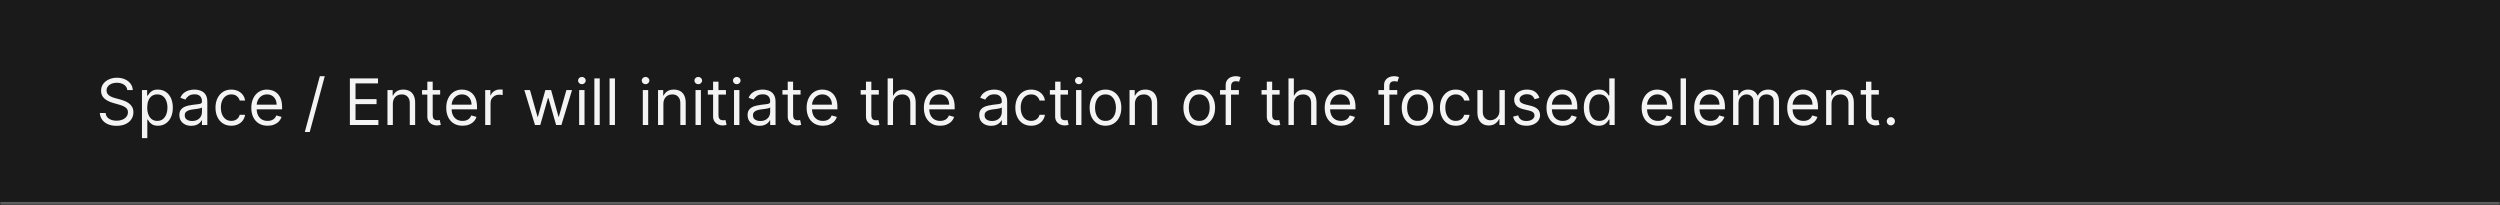 <svg width="780" height="64" viewBox="0 0 780 64" fill="none" xmlns="http://www.w3.org/2000/svg">
<mask id="path-1-inside-1_2029_8925" fill="white">
<path d="M0 0H780V64H0V0Z"/>
</mask>
<path d="M0 0H780V64H0V0Z" fill="#1A1A1A"/>
<path d="M780 63H0V65H780V63Z" fill="white" fill-opacity="0.3" mask="url(#path-1-inside-1_2029_8925)"/>
<path d="M39.716 28.091C39.631 27.371 39.285 26.812 38.679 26.415C38.073 26.017 37.33 25.818 36.449 25.818C35.805 25.818 35.242 25.922 34.758 26.131C34.28 26.339 33.906 26.625 33.636 26.99C33.371 27.355 33.239 27.769 33.239 28.233C33.239 28.621 33.331 28.955 33.516 29.234C33.705 29.509 33.947 29.739 34.24 29.923C34.534 30.103 34.841 30.252 35.163 30.371C35.485 30.484 35.781 30.577 36.051 30.648L37.528 31.046C37.907 31.145 38.329 31.282 38.793 31.457C39.261 31.633 39.709 31.872 40.135 32.175C40.566 32.473 40.921 32.856 41.2 33.325C41.48 33.794 41.619 34.369 41.619 35.051C41.619 35.837 41.413 36.547 41.001 37.182C40.594 37.816 39.998 38.321 39.212 38.695C38.43 39.069 37.481 39.256 36.364 39.256C35.322 39.256 34.42 39.088 33.658 38.751C32.9 38.415 32.303 37.947 31.868 37.345C31.437 36.744 31.193 36.045 31.136 35.25H32.955C33.002 35.799 33.187 36.254 33.508 36.614C33.835 36.969 34.247 37.234 34.744 37.409C35.246 37.58 35.786 37.665 36.364 37.665C37.036 37.665 37.64 37.556 38.175 37.338C38.71 37.115 39.133 36.808 39.446 36.415C39.758 36.017 39.915 35.553 39.915 35.023C39.915 34.54 39.78 34.147 39.51 33.844C39.24 33.541 38.885 33.294 38.445 33.105C38.004 32.916 37.528 32.75 37.017 32.608L35.227 32.097C34.091 31.77 33.191 31.303 32.528 30.697C31.866 30.091 31.534 29.298 31.534 28.318C31.534 27.504 31.754 26.794 32.195 26.188C32.64 25.577 33.236 25.103 33.984 24.767C34.737 24.426 35.578 24.256 36.506 24.256C37.443 24.256 38.276 24.424 39.006 24.76C39.735 25.091 40.312 25.546 40.739 26.124C41.169 26.701 41.397 27.357 41.42 28.091H39.716ZM44.288 43.091V28.091H45.907V29.824H46.106C46.229 29.634 46.4 29.393 46.617 29.099C46.84 28.801 47.157 28.536 47.569 28.304C47.986 28.067 48.549 27.949 49.26 27.949C50.178 27.949 50.988 28.178 51.689 28.638C52.389 29.097 52.936 29.748 53.329 30.591C53.722 31.434 53.919 32.428 53.919 33.574C53.919 34.729 53.722 35.731 53.329 36.578C52.936 37.421 52.392 38.074 51.696 38.538C51 38.998 50.197 39.227 49.288 39.227C48.587 39.227 48.026 39.111 47.605 38.879C47.183 38.642 46.859 38.375 46.632 38.077C46.404 37.774 46.229 37.523 46.106 37.324H45.964V43.091H44.288ZM45.936 33.545C45.936 34.369 46.056 35.096 46.298 35.726C46.539 36.351 46.892 36.841 47.356 37.196C47.82 37.546 48.388 37.722 49.061 37.722C49.761 37.722 50.346 37.537 50.815 37.168C51.288 36.794 51.644 36.292 51.88 35.662C52.122 35.028 52.242 34.322 52.242 33.545C52.242 32.778 52.124 32.087 51.887 31.472C51.655 30.851 51.303 30.361 50.829 30.001C50.36 29.637 49.771 29.454 49.061 29.454C48.379 29.454 47.806 29.627 47.342 29.973C46.878 30.314 46.528 30.792 46.291 31.408C46.054 32.019 45.936 32.731 45.936 33.545ZM59.686 39.256C58.994 39.256 58.367 39.126 57.804 38.865C57.24 38.6 56.793 38.219 56.461 37.722C56.13 37.22 55.964 36.614 55.964 35.903C55.964 35.278 56.087 34.772 56.334 34.383C56.58 33.99 56.909 33.683 57.321 33.46C57.733 33.238 58.187 33.072 58.684 32.963C59.186 32.849 59.691 32.76 60.197 32.693C60.86 32.608 61.397 32.544 61.809 32.501C62.226 32.454 62.529 32.376 62.718 32.267C62.913 32.158 63.01 31.969 63.01 31.699V31.642C63.01 30.941 62.818 30.397 62.434 30.009C62.056 29.62 61.48 29.426 60.709 29.426C59.908 29.426 59.281 29.601 58.826 29.952C58.372 30.302 58.052 30.676 57.867 31.074L56.277 30.506C56.561 29.843 56.94 29.327 57.413 28.957C57.891 28.583 58.412 28.323 58.975 28.176C59.544 28.025 60.102 27.949 60.652 27.949C61.002 27.949 61.404 27.991 61.859 28.077C62.318 28.157 62.761 28.325 63.187 28.581C63.618 28.837 63.975 29.223 64.26 29.739C64.544 30.255 64.686 30.946 64.686 31.812V39H63.01V37.523H62.924C62.811 37.76 62.621 38.013 62.356 38.283C62.091 38.553 61.738 38.782 61.298 38.972C60.858 39.161 60.32 39.256 59.686 39.256ZM59.941 37.75C60.604 37.75 61.163 37.62 61.617 37.359C62.077 37.099 62.422 36.763 62.654 36.351C62.891 35.939 63.01 35.506 63.01 35.051V33.517C62.939 33.602 62.782 33.68 62.541 33.751C62.304 33.818 62.029 33.877 61.717 33.929C61.409 33.976 61.108 34.019 60.815 34.057C60.526 34.09 60.292 34.118 60.112 34.142C59.676 34.199 59.269 34.291 58.89 34.419C58.516 34.542 58.213 34.729 57.981 34.98C57.754 35.226 57.64 35.562 57.64 35.989C57.64 36.571 57.856 37.011 58.287 37.31C58.722 37.603 59.274 37.75 59.941 37.75ZM72.177 39.227C71.154 39.227 70.273 38.986 69.535 38.503C68.796 38.02 68.228 37.355 67.83 36.507C67.433 35.66 67.234 34.691 67.234 33.602C67.234 32.494 67.437 31.517 67.844 30.669C68.256 29.817 68.829 29.151 69.563 28.673C70.302 28.19 71.164 27.949 72.148 27.949C72.915 27.949 73.607 28.091 74.222 28.375C74.838 28.659 75.342 29.057 75.735 29.568C76.128 30.079 76.372 30.676 76.467 31.358H74.79C74.663 30.861 74.379 30.421 73.938 30.037C73.503 29.649 72.915 29.454 72.177 29.454C71.523 29.454 70.951 29.625 70.458 29.966C69.97 30.302 69.589 30.778 69.315 31.393C69.045 32.004 68.91 32.722 68.91 33.545C68.91 34.388 69.042 35.122 69.308 35.747C69.577 36.372 69.956 36.858 70.444 37.203C70.936 37.549 71.514 37.722 72.177 37.722C72.612 37.722 73.008 37.646 73.363 37.494C73.718 37.343 74.019 37.125 74.265 36.841C74.511 36.557 74.686 36.216 74.79 35.818H76.467C76.372 36.462 76.138 37.042 75.763 37.558C75.394 38.07 74.904 38.477 74.293 38.78C73.687 39.078 72.982 39.227 72.177 39.227ZM83.491 39.227C82.44 39.227 81.533 38.995 80.771 38.531C80.013 38.062 79.428 37.409 79.016 36.571C78.609 35.728 78.406 34.748 78.406 33.631C78.406 32.513 78.609 31.528 79.016 30.676C79.428 29.819 80.001 29.151 80.735 28.673C81.474 28.19 82.335 27.949 83.32 27.949C83.888 27.949 84.45 28.044 85.004 28.233C85.558 28.422 86.062 28.73 86.516 29.156C86.971 29.578 87.333 30.136 87.603 30.832C87.873 31.528 88.008 32.385 88.008 33.403V34.114H79.599V32.665H86.303C86.303 32.049 86.18 31.5 85.934 31.017C85.692 30.534 85.347 30.153 84.897 29.874C84.452 29.594 83.926 29.454 83.32 29.454C82.653 29.454 82.075 29.62 81.587 29.952C81.104 30.278 80.733 30.704 80.472 31.23C80.212 31.756 80.082 32.319 80.082 32.92V33.886C80.082 34.71 80.224 35.409 80.508 35.981C80.797 36.55 81.197 36.983 81.708 37.281C82.219 37.575 82.814 37.722 83.491 37.722C83.931 37.722 84.329 37.66 84.684 37.537C85.044 37.409 85.354 37.22 85.614 36.969C85.875 36.713 86.076 36.396 86.218 36.017L87.837 36.472C87.667 37.021 87.38 37.504 86.978 37.92C86.576 38.332 86.078 38.654 85.487 38.886C84.895 39.114 84.229 39.227 83.491 39.227ZM101.325 23.773L96.637 41.188H95.103L99.79 23.773H101.325ZM109.164 39V24.454H117.942V26.017H110.925V30.932H117.488V32.494H110.925V37.438H118.056V39H109.164ZM122.566 32.438V39H120.89V28.091H122.509V29.796H122.651C122.907 29.241 123.295 28.796 123.816 28.46C124.337 28.119 125.009 27.949 125.833 27.949C126.571 27.949 127.218 28.1 127.772 28.403C128.326 28.702 128.757 29.156 129.064 29.767C129.372 30.373 129.526 31.14 129.526 32.068V39H127.85V32.182C127.85 31.325 127.627 30.657 127.182 30.179C126.737 29.696 126.126 29.454 125.35 29.454C124.815 29.454 124.337 29.57 123.915 29.803C123.498 30.035 123.169 30.373 122.928 30.818C122.686 31.263 122.566 31.803 122.566 32.438ZM137.333 28.091V29.511H131.68V28.091H137.333ZM133.327 25.477H135.004V35.875C135.004 36.349 135.072 36.704 135.21 36.94C135.352 37.172 135.531 37.329 135.749 37.409C135.972 37.485 136.206 37.523 136.452 37.523C136.637 37.523 136.789 37.513 136.907 37.494C137.025 37.471 137.12 37.452 137.191 37.438L137.532 38.943C137.418 38.986 137.26 39.028 137.056 39.071C136.853 39.118 136.594 39.142 136.282 39.142C135.808 39.142 135.344 39.04 134.89 38.837C134.44 38.633 134.066 38.323 133.768 37.906C133.474 37.49 133.327 36.964 133.327 36.33V25.477ZM144.311 39.227C143.26 39.227 142.353 38.995 141.591 38.531C140.833 38.062 140.249 37.409 139.837 36.571C139.429 35.728 139.226 34.748 139.226 33.631C139.226 32.513 139.429 31.528 139.837 30.676C140.249 29.819 140.821 29.151 141.555 28.673C142.294 28.19 143.156 27.949 144.141 27.949C144.709 27.949 145.27 28.044 145.824 28.233C146.378 28.422 146.882 28.73 147.337 29.156C147.791 29.578 148.153 30.136 148.423 30.832C148.693 31.528 148.828 32.385 148.828 33.403V34.114H140.419V32.665H147.124C147.124 32.049 147 31.5 146.754 31.017C146.513 30.534 146.167 30.153 145.717 29.874C145.272 29.594 144.747 29.454 144.141 29.454C143.473 29.454 142.895 29.62 142.408 29.952C141.925 30.278 141.553 30.704 141.293 31.23C141.032 31.756 140.902 32.319 140.902 32.92V33.886C140.902 34.71 141.044 35.409 141.328 35.981C141.617 36.55 142.017 36.983 142.528 37.281C143.04 37.575 143.634 37.722 144.311 37.722C144.751 37.722 145.149 37.66 145.504 37.537C145.864 37.409 146.174 37.22 146.435 36.969C146.695 36.713 146.896 36.396 147.038 36.017L148.658 36.472C148.487 37.021 148.201 37.504 147.798 37.92C147.396 38.332 146.899 38.654 146.307 38.886C145.715 39.114 145.05 39.227 144.311 39.227ZM151.378 39V28.091H152.997V29.739H153.111C153.31 29.199 153.67 28.761 154.19 28.425C154.711 28.088 155.298 27.921 155.952 27.921C156.075 27.921 156.229 27.923 156.413 27.928C156.598 27.932 156.738 27.939 156.832 27.949V29.653C156.776 29.639 156.645 29.618 156.442 29.59C156.243 29.556 156.032 29.54 155.81 29.54C155.279 29.54 154.806 29.651 154.389 29.874C153.977 30.091 153.651 30.394 153.409 30.783C153.172 31.166 153.054 31.604 153.054 32.097V39H151.378ZM166.916 39L163.592 28.091H165.353L167.711 36.443H167.825L170.154 28.091H171.944L174.245 36.415H174.359L176.717 28.091H178.478L175.154 39H173.507L171.12 30.619H170.95L168.564 39H166.916ZM180.694 39V28.091H182.37V39H180.694ZM181.547 26.273C181.22 26.273 180.938 26.162 180.701 25.939C180.469 25.716 180.353 25.449 180.353 25.136C180.353 24.824 180.469 24.556 180.701 24.334C180.938 24.111 181.22 24 181.547 24C181.873 24 182.153 24.111 182.385 24.334C182.621 24.556 182.74 24.824 182.74 25.136C182.74 25.449 182.621 25.716 182.385 25.939C182.153 26.162 181.873 26.273 181.547 26.273ZM187.116 24.454V39H185.44V24.454H187.116ZM191.863 24.454V39H190.186V24.454H191.863ZM200.558 39V28.091H202.234V39H200.558ZM201.41 26.273C201.083 26.273 200.801 26.162 200.565 25.939C200.333 25.716 200.217 25.449 200.217 25.136C200.217 24.824 200.333 24.556 200.565 24.334C200.801 24.111 201.083 24 201.41 24C201.737 24 202.016 24.111 202.248 24.334C202.485 24.556 202.603 24.824 202.603 25.136C202.603 25.449 202.485 25.716 202.248 25.939C202.016 26.162 201.737 26.273 201.41 26.273ZM206.98 32.438V39H205.304V28.091H206.923V29.796H207.065C207.321 29.241 207.709 28.796 208.23 28.46C208.751 28.119 209.423 27.949 210.247 27.949C210.985 27.949 211.632 28.1 212.186 28.403C212.74 28.702 213.171 29.156 213.478 29.767C213.786 30.373 213.94 31.14 213.94 32.068V39H212.264V32.182C212.264 31.325 212.041 30.657 211.596 30.179C211.151 29.696 210.54 29.454 209.764 29.454C209.229 29.454 208.751 29.57 208.329 29.803C207.913 30.035 207.583 30.373 207.342 30.818C207.1 31.263 206.98 31.803 206.98 32.438ZM217.003 39V28.091H218.679V39H217.003ZM217.855 26.273C217.528 26.273 217.247 26.162 217.01 25.939C216.778 25.716 216.662 25.449 216.662 25.136C216.662 24.824 216.778 24.556 217.01 24.334C217.247 24.111 217.528 24 217.855 24C218.182 24 218.461 24.111 218.693 24.334C218.93 24.556 219.048 24.824 219.048 25.136C219.048 25.449 218.93 25.716 218.693 25.939C218.461 26.162 218.182 26.273 217.855 26.273ZM226.493 28.091V29.511H220.84V28.091H226.493ZM222.488 25.477H224.164V35.875C224.164 36.349 224.232 36.704 224.37 36.94C224.512 37.172 224.692 37.329 224.909 37.409C225.132 37.485 225.366 37.523 225.613 37.523C225.797 37.523 225.949 37.513 226.067 37.494C226.185 37.471 226.28 37.452 226.351 37.438L226.692 38.943C226.578 38.986 226.42 39.028 226.216 39.071C226.013 39.118 225.755 39.142 225.442 39.142C224.969 39.142 224.505 39.04 224.05 38.837C223.6 38.633 223.226 38.323 222.928 37.906C222.634 37.49 222.488 36.964 222.488 36.33V25.477ZM229.015 39V28.091H230.691V39H229.015ZM229.867 26.273C229.54 26.273 229.258 26.162 229.022 25.939C228.79 25.716 228.674 25.449 228.674 25.136C228.674 24.824 228.79 24.556 229.022 24.334C229.258 24.111 229.54 24 229.867 24C230.194 24 230.473 24.111 230.705 24.334C230.942 24.556 231.06 24.824 231.06 25.136C231.06 25.449 230.942 25.716 230.705 25.939C230.473 26.162 230.194 26.273 229.867 26.273ZM236.971 39.256C236.28 39.256 235.652 39.126 235.089 38.865C234.525 38.6 234.078 38.219 233.746 37.722C233.415 37.22 233.249 36.614 233.249 35.903C233.249 35.278 233.372 34.772 233.619 34.383C233.865 33.99 234.194 33.683 234.606 33.46C235.018 33.238 235.472 33.072 235.969 32.963C236.471 32.849 236.976 32.76 237.482 32.693C238.145 32.608 238.683 32.544 239.094 32.501C239.511 32.454 239.814 32.376 240.004 32.267C240.198 32.158 240.295 31.969 240.295 31.699V31.642C240.295 30.941 240.103 30.397 239.719 30.009C239.341 29.62 238.765 29.426 237.994 29.426C237.193 29.426 236.566 29.601 236.112 29.952C235.657 30.302 235.337 30.676 235.153 31.074L233.562 30.506C233.846 29.843 234.225 29.327 234.698 28.957C235.176 28.583 235.697 28.323 236.261 28.176C236.829 28.025 237.388 27.949 237.937 27.949C238.287 27.949 238.69 27.991 239.144 28.077C239.603 28.157 240.046 28.325 240.472 28.581C240.903 28.837 241.261 29.223 241.545 29.739C241.829 30.255 241.971 30.946 241.971 31.812V39H240.295V37.523H240.21C240.096 37.76 239.906 38.013 239.641 38.283C239.376 38.553 239.023 38.782 238.583 38.972C238.143 39.161 237.605 39.256 236.971 39.256ZM237.227 37.75C237.889 37.75 238.448 37.62 238.903 37.359C239.362 37.099 239.708 36.763 239.94 36.351C240.176 35.939 240.295 35.506 240.295 35.051V33.517C240.224 33.602 240.067 33.68 239.826 33.751C239.589 33.818 239.315 33.877 239.002 33.929C238.694 33.976 238.394 34.019 238.1 34.057C237.811 34.09 237.577 34.118 237.397 34.142C236.961 34.199 236.554 34.291 236.175 34.419C235.801 34.542 235.498 34.729 235.266 34.98C235.039 35.226 234.925 35.562 234.925 35.989C234.925 36.571 235.141 37.011 235.572 37.31C236.007 37.603 236.559 37.75 237.227 37.75ZM249.775 28.091V29.511H244.121V28.091H249.775ZM245.769 25.477H247.445V35.875C247.445 36.349 247.514 36.704 247.651 36.94C247.793 37.172 247.973 37.329 248.191 37.409C248.413 37.485 248.648 37.523 248.894 37.523C249.078 37.523 249.23 37.513 249.348 37.494C249.467 37.471 249.561 37.452 249.632 37.438L249.973 38.943C249.86 38.986 249.701 39.028 249.498 39.071C249.294 39.118 249.036 39.142 248.723 39.142C248.25 39.142 247.786 39.04 247.331 38.837C246.882 38.633 246.507 38.323 246.209 37.906C245.916 37.49 245.769 36.964 245.769 36.33V25.477ZM256.752 39.227C255.701 39.227 254.795 38.995 254.032 38.531C253.275 38.062 252.69 37.409 252.278 36.571C251.871 35.728 251.667 34.748 251.667 33.631C251.667 32.513 251.871 31.528 252.278 30.676C252.69 29.819 253.263 29.151 253.997 28.673C254.735 28.19 255.597 27.949 256.582 27.949C257.15 27.949 257.711 28.044 258.265 28.233C258.819 28.422 259.324 28.73 259.778 29.156C260.233 29.578 260.595 30.136 260.865 30.832C261.135 31.528 261.27 32.385 261.27 33.403V34.114H252.86V32.665H259.565C259.565 32.049 259.442 31.5 259.196 31.017C258.954 30.534 258.609 30.153 258.159 29.874C257.714 29.594 257.188 29.454 256.582 29.454C255.914 29.454 255.337 29.62 254.849 29.952C254.366 30.278 253.994 30.704 253.734 31.23C253.474 31.756 253.343 32.319 253.343 32.92V33.886C253.343 34.71 253.485 35.409 253.77 35.981C254.058 36.55 254.458 36.983 254.97 37.281C255.481 37.575 256.075 37.722 256.752 37.722C257.193 37.722 257.591 37.66 257.946 37.537C258.306 37.409 258.616 37.22 258.876 36.969C259.136 36.713 259.338 36.396 259.48 36.017L261.099 36.472C260.929 37.021 260.642 37.504 260.24 37.92C259.837 38.332 259.34 38.654 258.748 38.886C258.156 39.114 257.491 39.227 256.752 39.227ZM274.189 28.091V29.511H268.535V28.091H274.189ZM270.183 25.477H271.859V35.875C271.859 36.349 271.928 36.704 272.065 36.94C272.207 37.172 272.387 37.329 272.605 37.409C272.827 37.485 273.062 37.523 273.308 37.523C273.493 37.523 273.644 37.513 273.762 37.494C273.881 37.471 273.975 37.452 274.047 37.438L274.387 38.943C274.274 38.986 274.115 39.028 273.912 39.071C273.708 39.118 273.45 39.142 273.137 39.142C272.664 39.142 272.2 39.04 271.745 38.837C271.296 38.633 270.922 38.323 270.623 37.906C270.33 37.49 270.183 36.964 270.183 36.33V25.477ZM278.62 32.438V39H276.944V24.454H278.62V29.796H278.762C279.018 29.232 279.402 28.785 279.913 28.453C280.429 28.117 281.116 27.949 281.973 27.949C282.716 27.949 283.367 28.098 283.926 28.396C284.484 28.69 284.918 29.142 285.225 29.753C285.538 30.359 285.694 31.131 285.694 32.068V39H284.018V32.182C284.018 31.315 283.793 30.645 283.343 30.172C282.898 29.694 282.28 29.454 281.49 29.454C280.94 29.454 280.448 29.57 280.012 29.803C279.582 30.035 279.241 30.373 278.99 30.818C278.743 31.263 278.62 31.803 278.62 32.438ZM293.335 39.227C292.283 39.227 291.377 38.995 290.614 38.531C289.857 38.062 289.272 37.409 288.86 36.571C288.453 35.728 288.249 34.748 288.249 33.631C288.249 32.513 288.453 31.528 288.86 30.676C289.272 29.819 289.845 29.151 290.579 28.673C291.317 28.19 292.179 27.949 293.164 27.949C293.732 27.949 294.293 28.044 294.847 28.233C295.401 28.422 295.906 28.73 296.36 29.156C296.815 29.578 297.177 30.136 297.447 30.832C297.717 31.528 297.852 32.385 297.852 33.403V34.114H289.442V32.665H296.147C296.147 32.049 296.024 31.5 295.778 31.017C295.536 30.534 295.191 30.153 294.741 29.874C294.296 29.594 293.77 29.454 293.164 29.454C292.496 29.454 291.919 29.62 291.431 29.952C290.948 30.278 290.576 30.704 290.316 31.23C290.056 31.756 289.925 32.319 289.925 32.92V33.886C289.925 34.71 290.067 35.409 290.352 35.981C290.64 36.55 291.04 36.983 291.552 37.281C292.063 37.575 292.657 37.722 293.335 37.722C293.775 37.722 294.173 37.66 294.528 37.537C294.888 37.409 295.198 37.22 295.458 36.969C295.719 36.713 295.92 36.396 296.062 36.017L297.681 36.472C297.511 37.021 297.224 37.504 296.822 37.92C296.419 38.332 295.922 38.654 295.33 38.886C294.738 39.114 294.073 39.227 293.335 39.227ZM309.237 39.256C308.545 39.256 307.918 39.126 307.354 38.865C306.791 38.6 306.344 38.219 306.012 37.722C305.681 37.22 305.515 36.614 305.515 35.903C305.515 35.278 305.638 34.772 305.884 34.383C306.13 33.99 306.46 33.683 306.871 33.46C307.283 33.238 307.738 33.072 308.235 32.963C308.737 32.849 309.241 32.76 309.748 32.693C310.411 32.608 310.948 32.544 311.36 32.501C311.777 32.454 312.08 32.376 312.269 32.267C312.463 32.158 312.56 31.969 312.56 31.699V31.642C312.56 30.941 312.369 30.397 311.985 30.009C311.606 29.62 311.031 29.426 310.259 29.426C309.459 29.426 308.832 29.601 308.377 29.952C307.923 30.302 307.603 30.676 307.418 31.074L305.827 30.506C306.112 29.843 306.49 29.327 306.964 28.957C307.442 28.583 307.963 28.323 308.526 28.176C309.094 28.025 309.653 27.949 310.202 27.949C310.553 27.949 310.955 27.991 311.41 28.077C311.869 28.157 312.312 28.325 312.738 28.581C313.169 28.837 313.526 29.223 313.81 29.739C314.094 30.255 314.237 30.946 314.237 31.812V39H312.56V37.523H312.475C312.362 37.76 312.172 38.013 311.907 38.283C311.642 38.553 311.289 38.782 310.849 38.972C310.408 39.161 309.871 39.256 309.237 39.256ZM309.492 37.75C310.155 37.75 310.714 37.62 311.168 37.359C311.628 37.099 311.973 36.763 312.205 36.351C312.442 35.939 312.56 35.506 312.56 35.051V33.517C312.489 33.602 312.333 33.68 312.092 33.751C311.855 33.818 311.58 33.877 311.268 33.929C310.96 33.976 310.659 34.019 310.366 34.057C310.077 34.09 309.843 34.118 309.663 34.142C309.227 34.199 308.82 34.291 308.441 34.419C308.067 34.542 307.764 34.729 307.532 34.98C307.305 35.226 307.191 35.562 307.191 35.989C307.191 36.571 307.406 37.011 307.837 37.31C308.273 37.603 308.825 37.75 309.492 37.75ZM321.728 39.227C320.705 39.227 319.824 38.986 319.086 38.503C318.347 38.02 317.779 37.355 317.381 36.507C316.983 35.66 316.784 34.691 316.784 33.602C316.784 32.494 316.988 31.517 317.395 30.669C317.807 29.817 318.38 29.151 319.114 28.673C319.853 28.19 320.714 27.949 321.699 27.949C322.466 27.949 323.158 28.091 323.773 28.375C324.389 28.659 324.893 29.057 325.286 29.568C325.679 30.079 325.923 30.676 326.017 31.358H324.341C324.213 30.861 323.929 30.421 323.489 30.037C323.053 29.649 322.466 29.454 321.728 29.454C321.074 29.454 320.501 29.625 320.009 29.966C319.521 30.302 319.14 30.778 318.865 31.393C318.596 32.004 318.461 32.722 318.461 33.545C318.461 34.388 318.593 35.122 318.858 35.747C319.128 36.372 319.507 36.858 319.995 37.203C320.487 37.549 321.065 37.722 321.728 37.722C322.163 37.722 322.559 37.646 322.914 37.494C323.269 37.343 323.569 37.125 323.816 36.841C324.062 36.557 324.237 36.216 324.341 35.818H326.017C325.923 36.462 325.688 37.042 325.314 37.558C324.945 38.07 324.455 38.477 323.844 38.78C323.238 39.078 322.533 39.227 321.728 39.227ZM333.212 28.091V29.511H327.559V28.091H333.212ZM329.206 25.477H330.882V35.875C330.882 36.349 330.951 36.704 331.088 36.94C331.23 37.172 331.41 37.329 331.628 37.409C331.851 37.485 332.085 37.523 332.331 37.523C332.516 37.523 332.667 37.513 332.786 37.494C332.904 37.471 332.999 37.452 333.07 37.438L333.411 38.943C333.297 38.986 333.139 39.028 332.935 39.071C332.731 39.118 332.473 39.142 332.161 39.142C331.687 39.142 331.223 39.04 330.769 38.837C330.319 38.633 329.945 38.323 329.647 37.906C329.353 37.49 329.206 36.964 329.206 36.33V25.477ZM335.733 39V28.091H337.409V39H335.733ZM336.586 26.273C336.259 26.273 335.977 26.162 335.74 25.939C335.508 25.716 335.392 25.449 335.392 25.136C335.392 24.824 335.508 24.556 335.74 24.334C335.977 24.111 336.259 24 336.586 24C336.912 24 337.192 24.111 337.424 24.334C337.66 24.556 337.779 24.824 337.779 25.136C337.779 25.449 337.66 25.716 337.424 25.939C337.192 26.162 336.912 26.273 336.586 26.273ZM344.911 39.227C343.926 39.227 343.062 38.993 342.319 38.524C341.58 38.055 341.003 37.4 340.586 36.557C340.174 35.714 339.968 34.729 339.968 33.602C339.968 32.466 340.174 31.474 340.586 30.626C341.003 29.779 341.58 29.121 342.319 28.652C343.062 28.183 343.926 27.949 344.911 27.949C345.896 27.949 346.758 28.183 347.496 28.652C348.24 29.121 348.817 29.779 349.229 30.626C349.646 31.474 349.854 32.466 349.854 33.602C349.854 34.729 349.646 35.714 349.229 36.557C348.817 37.4 348.24 38.055 347.496 38.524C346.758 38.993 345.896 39.227 344.911 39.227ZM344.911 37.722C345.659 37.722 346.275 37.53 346.758 37.146C347.241 36.763 347.598 36.258 347.83 35.633C348.062 35.008 348.178 34.331 348.178 33.602C348.178 32.873 348.062 32.194 347.83 31.564C347.598 30.934 347.241 30.425 346.758 30.037C346.275 29.649 345.659 29.454 344.911 29.454C344.163 29.454 343.548 29.649 343.065 30.037C342.582 30.425 342.224 30.934 341.992 31.564C341.76 32.194 341.644 32.873 341.644 33.602C341.644 34.331 341.76 35.008 341.992 35.633C342.224 36.258 342.582 36.763 343.065 37.146C343.548 37.53 344.163 37.722 344.911 37.722ZM354.089 32.438V39H352.413V28.091H354.032V29.796H354.174C354.43 29.241 354.818 28.796 355.339 28.46C355.86 28.119 356.532 27.949 357.356 27.949C358.095 27.949 358.741 28.1 359.295 28.403C359.849 28.702 360.28 29.156 360.588 29.767C360.895 30.373 361.049 31.14 361.049 32.068V39H359.373V32.182C359.373 31.325 359.151 30.657 358.706 30.179C358.261 29.696 357.65 29.454 356.873 29.454C356.338 29.454 355.86 29.57 355.439 29.803C355.022 30.035 354.693 30.373 354.451 30.818C354.21 31.263 354.089 31.803 354.089 32.438ZM374.169 39.227C373.184 39.227 372.32 38.993 371.577 38.524C370.838 38.055 370.26 37.4 369.844 36.557C369.432 35.714 369.226 34.729 369.226 33.602C369.226 32.466 369.432 31.474 369.844 30.626C370.26 29.779 370.838 29.121 371.577 28.652C372.32 28.183 373.184 27.949 374.169 27.949C375.154 27.949 376.016 28.183 376.754 28.652C377.498 29.121 378.075 29.779 378.487 30.626C378.904 31.474 379.112 32.466 379.112 33.602C379.112 34.729 378.904 35.714 378.487 36.557C378.075 37.4 377.498 38.055 376.754 38.524C376.016 38.993 375.154 39.227 374.169 39.227ZM374.169 37.722C374.917 37.722 375.533 37.53 376.016 37.146C376.499 36.763 376.856 36.258 377.088 35.633C377.32 35.008 377.436 34.331 377.436 33.602C377.436 32.873 377.32 32.194 377.088 31.564C376.856 30.934 376.499 30.425 376.016 30.037C375.533 29.649 374.917 29.454 374.169 29.454C373.421 29.454 372.805 29.649 372.322 30.037C371.839 30.425 371.482 30.934 371.25 31.564C371.018 32.194 370.902 32.873 370.902 33.602C370.902 34.331 371.018 35.008 371.25 35.633C371.482 36.258 371.839 36.763 372.322 37.146C372.805 37.53 373.421 37.722 374.169 37.722ZM386.529 28.091V29.511H380.648V28.091H386.529ZM382.409 39V26.585C382.409 25.96 382.556 25.439 382.85 25.023C383.143 24.606 383.525 24.294 383.993 24.085C384.462 23.877 384.957 23.773 385.478 23.773C385.89 23.773 386.226 23.806 386.486 23.872C386.747 23.938 386.941 24 387.069 24.057L386.586 25.506C386.5 25.477 386.382 25.442 386.23 25.399C386.084 25.357 385.89 25.335 385.648 25.335C385.094 25.335 384.694 25.475 384.448 25.754C384.206 26.034 384.086 26.443 384.086 26.983V39H382.409ZM399.247 28.091V29.511H393.594V28.091H399.247ZM395.241 25.477H396.918V35.875C396.918 36.349 396.986 36.704 397.124 36.94C397.266 37.172 397.446 37.329 397.663 37.409C397.886 37.485 398.12 37.523 398.366 37.523C398.551 37.523 398.703 37.513 398.821 37.494C398.939 37.471 399.034 37.452 399.105 37.438L399.446 38.943C399.332 38.986 399.174 39.028 398.97 39.071C398.767 39.118 398.509 39.142 398.196 39.142C397.723 39.142 397.259 39.04 396.804 38.837C396.354 38.633 395.98 38.323 395.682 37.906C395.388 37.49 395.241 36.964 395.241 36.33V25.477ZM403.679 32.438V39H402.003V24.454H403.679V29.796H403.821C404.077 29.232 404.46 28.785 404.972 28.453C405.488 28.117 406.174 27.949 407.031 27.949C407.775 27.949 408.426 28.098 408.984 28.396C409.543 28.69 409.976 29.142 410.284 29.753C410.597 30.359 410.753 31.131 410.753 32.068V39H409.077V32.182C409.077 31.315 408.852 30.645 408.402 30.172C407.957 29.694 407.339 29.454 406.548 29.454C405.999 29.454 405.507 29.57 405.071 29.803C404.64 30.035 404.299 30.373 404.048 30.818C403.802 31.263 403.679 31.803 403.679 32.438ZM418.393 39.227C417.342 39.227 416.435 38.995 415.673 38.531C414.915 38.062 414.331 37.409 413.919 36.571C413.511 35.728 413.308 34.748 413.308 33.631C413.308 32.513 413.511 31.528 413.919 30.676C414.331 29.819 414.904 29.151 415.637 28.673C416.376 28.19 417.238 27.949 418.223 27.949C418.791 27.949 419.352 28.044 419.906 28.233C420.46 28.422 420.964 28.73 421.419 29.156C421.873 29.578 422.235 30.136 422.505 30.832C422.775 31.528 422.91 32.385 422.91 33.403V34.114H414.501V32.665H421.206C421.206 32.049 421.083 31.5 420.836 31.017C420.595 30.534 420.249 30.153 419.799 29.874C419.354 29.594 418.829 29.454 418.223 29.454C417.555 29.454 416.977 29.62 416.49 29.952C416.007 30.278 415.635 30.704 415.375 31.23C415.114 31.756 414.984 32.319 414.984 32.92V33.886C414.984 34.71 415.126 35.409 415.41 35.981C415.699 36.55 416.099 36.983 416.61 37.281C417.122 37.575 417.716 37.722 418.393 37.722C418.833 37.722 419.231 37.66 419.586 37.537C419.946 37.409 420.256 37.22 420.517 36.969C420.777 36.713 420.978 36.396 421.12 36.017L422.74 36.472C422.569 37.021 422.283 37.504 421.88 37.92C421.478 38.332 420.981 38.654 420.389 38.886C419.797 39.114 419.132 39.227 418.393 39.227ZM435.943 28.091V29.511H430.062V28.091H435.943ZM431.824 39V26.585C431.824 25.96 431.97 25.439 432.264 25.023C432.557 24.606 432.939 24.294 433.407 24.085C433.876 23.877 434.371 23.773 434.892 23.773C435.304 23.773 435.64 23.806 435.9 23.872C436.161 23.938 436.355 24 436.483 24.057L436 25.506C435.914 25.477 435.796 25.442 435.645 25.399C435.498 25.357 435.304 25.335 435.062 25.335C434.508 25.335 434.108 25.475 433.862 25.754C433.62 26.034 433.5 26.443 433.5 26.983V39H431.824ZM442.275 39.227C441.29 39.227 440.426 38.993 439.682 38.524C438.944 38.055 438.366 37.4 437.949 36.557C437.537 35.714 437.331 34.729 437.331 33.602C437.331 32.466 437.537 31.474 437.949 30.626C438.366 29.779 438.944 29.121 439.682 28.652C440.426 28.183 441.29 27.949 442.275 27.949C443.259 27.949 444.121 28.183 444.86 28.652C445.603 29.121 446.181 29.779 446.593 30.626C447.009 31.474 447.218 32.466 447.218 33.602C447.218 34.729 447.009 35.714 446.593 36.557C446.181 37.4 445.603 38.055 444.86 38.524C444.121 38.993 443.259 39.227 442.275 39.227ZM442.275 37.722C443.023 37.722 443.638 37.53 444.121 37.146C444.604 36.763 444.962 36.258 445.194 35.633C445.426 35.008 445.542 34.331 445.542 33.602C445.542 32.873 445.426 32.194 445.194 31.564C444.962 30.934 444.604 30.425 444.121 30.037C443.638 29.649 443.023 29.454 442.275 29.454C441.526 29.454 440.911 29.649 440.428 30.037C439.945 30.425 439.587 30.934 439.355 31.564C439.123 32.194 439.007 32.873 439.007 33.602C439.007 34.331 439.123 35.008 439.355 35.633C439.587 36.258 439.945 36.763 440.428 37.146C440.911 37.53 441.526 37.722 442.275 37.722ZM454.208 39.227C453.185 39.227 452.305 38.986 451.566 38.503C450.827 38.02 450.259 37.355 449.862 36.507C449.464 35.66 449.265 34.691 449.265 33.602C449.265 32.494 449.469 31.517 449.876 30.669C450.288 29.817 450.861 29.151 451.594 28.673C452.333 28.19 453.195 27.949 454.18 27.949C454.947 27.949 455.638 28.091 456.254 28.375C456.869 28.659 457.373 29.057 457.766 29.568C458.159 30.079 458.403 30.676 458.498 31.358H456.822C456.694 30.861 456.41 30.421 455.969 30.037C455.534 29.649 454.947 29.454 454.208 29.454C453.555 29.454 452.982 29.625 452.489 29.966C452.002 30.302 451.621 30.778 451.346 31.393C451.076 32.004 450.941 32.722 450.941 33.545C450.941 34.388 451.074 35.122 451.339 35.747C451.609 36.372 451.987 36.858 452.475 37.203C452.968 37.549 453.545 37.722 454.208 37.722C454.644 37.722 455.039 37.646 455.394 37.494C455.749 37.343 456.05 37.125 456.296 36.841C456.542 36.557 456.718 36.216 456.822 35.818H458.498C458.403 36.462 458.169 37.042 457.795 37.558C457.425 38.07 456.935 38.477 456.325 38.78C455.719 39.078 455.013 39.227 454.208 39.227ZM467.823 34.54V28.091H469.499V39H467.823V37.153H467.71C467.454 37.707 467.056 38.178 466.516 38.567C465.977 38.95 465.295 39.142 464.471 39.142C463.789 39.142 463.183 38.993 462.653 38.695C462.122 38.392 461.706 37.937 461.403 37.331C461.1 36.72 460.948 35.951 460.948 35.023V28.091H462.624V34.909C462.624 35.705 462.847 36.339 463.292 36.812C463.742 37.286 464.315 37.523 465.011 37.523C465.427 37.523 465.851 37.416 466.282 37.203C466.718 36.99 467.082 36.663 467.376 36.223C467.674 35.783 467.823 35.222 467.823 34.54ZM480.297 30.534L478.791 30.96C478.696 30.709 478.556 30.465 478.372 30.229C478.192 29.987 477.946 29.788 477.633 29.632C477.321 29.476 476.921 29.398 476.433 29.398C475.765 29.398 475.209 29.552 474.764 29.859C474.324 30.162 474.103 30.548 474.103 31.017C474.103 31.434 474.255 31.763 474.558 32.004C474.861 32.246 475.334 32.447 475.978 32.608L477.598 33.006C478.573 33.242 479.3 33.605 479.778 34.092C480.256 34.575 480.495 35.198 480.495 35.96C480.495 36.585 480.315 37.144 479.956 37.636C479.6 38.129 479.103 38.517 478.464 38.801C477.825 39.085 477.082 39.227 476.234 39.227C475.121 39.227 474.2 38.986 473.471 38.503C472.742 38.02 472.28 37.314 472.086 36.386L473.677 35.989C473.829 36.576 474.115 37.016 474.537 37.31C474.963 37.603 475.519 37.75 476.206 37.75C476.987 37.75 477.607 37.584 478.066 37.253C478.53 36.917 478.762 36.514 478.762 36.045C478.762 35.667 478.63 35.349 478.365 35.094C478.1 34.833 477.692 34.639 477.143 34.511L475.325 34.085C474.326 33.849 473.592 33.481 473.123 32.984C472.659 32.483 472.427 31.855 472.427 31.102C472.427 30.487 472.6 29.942 472.946 29.469C473.296 28.995 473.772 28.624 474.373 28.354C474.979 28.084 475.666 27.949 476.433 27.949C477.512 27.949 478.36 28.186 478.975 28.659C479.596 29.133 480.036 29.758 480.297 30.534ZM487.592 39.227C486.541 39.227 485.634 38.995 484.872 38.531C484.115 38.062 483.53 37.409 483.118 36.571C482.711 35.728 482.507 34.748 482.507 33.631C482.507 32.513 482.711 31.528 483.118 30.676C483.53 29.819 484.103 29.151 484.837 28.673C485.575 28.19 486.437 27.949 487.422 27.949C487.99 27.949 488.551 28.044 489.105 28.233C489.659 28.422 490.163 28.73 490.618 29.156C491.072 29.578 491.435 30.136 491.705 30.832C491.974 31.528 492.109 32.385 492.109 33.403V34.114H483.7V32.665H490.405C490.405 32.049 490.282 31.5 490.036 31.017C489.794 30.534 489.448 30.153 488.999 29.874C488.554 29.594 488.028 29.454 487.422 29.454C486.754 29.454 486.177 29.62 485.689 29.952C485.206 30.278 484.834 30.704 484.574 31.23C484.313 31.756 484.183 32.319 484.183 32.92V33.886C484.183 34.71 484.325 35.409 484.609 35.981C484.898 36.55 485.298 36.983 485.81 37.281C486.321 37.575 486.915 37.722 487.592 37.722C488.033 37.722 488.43 37.66 488.786 37.537C489.145 37.409 489.455 37.22 489.716 36.969C489.976 36.713 490.178 36.396 490.32 36.017L491.939 36.472C491.768 37.021 491.482 37.504 491.08 37.92C490.677 38.332 490.18 38.654 489.588 38.886C488.996 39.114 488.331 39.227 487.592 39.227ZM498.778 39.227C497.869 39.227 497.067 38.998 496.371 38.538C495.675 38.074 495.13 37.421 494.737 36.578C494.344 35.731 494.148 34.729 494.148 33.574C494.148 32.428 494.344 31.434 494.737 30.591C495.13 29.748 495.677 29.097 496.378 28.638C497.079 28.178 497.888 27.949 498.807 27.949C499.517 27.949 500.078 28.067 500.49 28.304C500.907 28.536 501.224 28.801 501.442 29.099C501.664 29.393 501.837 29.634 501.96 29.824H502.102V24.454H503.778V39H502.159V37.324H501.96C501.837 37.523 501.662 37.774 501.435 38.077C501.207 38.375 500.883 38.642 500.462 38.879C500.04 39.111 499.479 39.227 498.778 39.227ZM499.006 37.722C499.678 37.722 500.246 37.546 500.71 37.196C501.174 36.841 501.527 36.351 501.768 35.726C502.01 35.096 502.131 34.369 502.131 33.545C502.131 32.731 502.012 32.019 501.776 31.408C501.539 30.792 501.188 30.314 500.724 29.973C500.26 29.627 499.688 29.454 499.006 29.454C498.295 29.454 497.704 29.637 497.23 30.001C496.761 30.361 496.409 30.851 496.172 31.472C495.94 32.087 495.824 32.778 495.824 33.545C495.824 34.322 495.942 35.028 496.179 35.662C496.42 36.292 496.776 36.794 497.244 37.168C497.718 37.537 498.305 37.722 499.006 37.722ZM517.28 39.227C516.229 39.227 515.322 38.995 514.56 38.531C513.802 38.062 513.217 37.409 512.805 36.571C512.398 35.728 512.195 34.748 512.195 33.631C512.195 32.513 512.398 31.528 512.805 30.676C513.217 29.819 513.79 29.151 514.524 28.673C515.263 28.19 516.125 27.949 517.109 27.949C517.678 27.949 518.239 28.044 518.793 28.233C519.347 28.422 519.851 28.73 520.305 29.156C520.76 29.578 521.122 30.136 521.392 30.832C521.662 31.528 521.797 32.385 521.797 33.403V34.114H513.388V32.665H520.092C520.092 32.049 519.969 31.5 519.723 31.017C519.482 30.534 519.136 30.153 518.686 29.874C518.241 29.594 517.715 29.454 517.109 29.454C516.442 29.454 515.864 29.62 515.376 29.952C514.893 30.278 514.522 30.704 514.261 31.23C514.001 31.756 513.871 32.319 513.871 32.92V33.886C513.871 34.71 514.013 35.409 514.297 35.981C514.586 36.55 514.986 36.983 515.497 37.281C516.009 37.575 516.603 37.722 517.28 37.722C517.72 37.722 518.118 37.66 518.473 37.537C518.833 37.409 519.143 37.22 519.403 36.969C519.664 36.713 519.865 36.396 520.007 36.017L521.626 36.472C521.456 37.021 521.17 37.504 520.767 37.92C520.365 38.332 519.867 38.654 519.276 38.886C518.684 39.114 518.018 39.227 517.28 39.227ZM526.023 24.454V39H524.347V24.454H526.023ZM533.667 39.227C532.615 39.227 531.709 38.995 530.946 38.531C530.189 38.062 529.604 37.409 529.192 36.571C528.785 35.728 528.581 34.748 528.581 33.631C528.581 32.513 528.785 31.528 529.192 30.676C529.604 29.819 530.177 29.151 530.911 28.673C531.65 28.19 532.511 27.949 533.496 27.949C534.064 27.949 534.625 28.044 535.179 28.233C535.733 28.422 536.238 28.73 536.692 29.156C537.147 29.578 537.509 30.136 537.779 30.832C538.049 31.528 538.184 32.385 538.184 33.403V34.114H529.775V32.665H536.479C536.479 32.049 536.356 31.5 536.11 31.017C535.868 30.534 535.523 30.153 535.073 29.874C534.628 29.594 534.102 29.454 533.496 29.454C532.828 29.454 532.251 29.62 531.763 29.952C531.28 30.278 530.908 30.704 530.648 31.23C530.388 31.756 530.257 32.319 530.257 32.92V33.886C530.257 34.71 530.4 35.409 530.684 35.981C530.972 36.55 531.373 36.983 531.884 37.281C532.395 37.575 532.989 37.722 533.667 37.722C534.107 37.722 534.505 37.66 534.86 37.537C535.22 37.409 535.53 37.22 535.79 36.969C536.051 36.713 536.252 36.396 536.394 36.017L538.013 36.472C537.843 37.021 537.556 37.504 537.154 37.92C536.751 38.332 536.254 38.654 535.662 38.886C535.07 39.114 534.405 39.227 533.667 39.227ZM540.733 39V28.091H542.353V29.796H542.495C542.722 29.213 543.089 28.761 543.596 28.439C544.102 28.112 544.711 27.949 545.421 27.949C546.141 27.949 546.739 28.112 547.218 28.439C547.701 28.761 548.077 29.213 548.347 29.796H548.461C548.74 29.232 549.159 28.785 549.718 28.453C550.276 28.117 550.946 27.949 551.728 27.949C552.703 27.949 553.501 28.254 554.121 28.865C554.741 29.471 555.051 30.416 555.051 31.699V39H553.375V31.699C553.375 30.894 553.155 30.319 552.715 29.973C552.275 29.627 551.756 29.454 551.159 29.454C550.392 29.454 549.798 29.687 549.377 30.151C548.955 30.61 548.745 31.192 548.745 31.898V39H547.04V31.528C547.04 30.908 546.839 30.409 546.436 30.03C546.034 29.646 545.516 29.454 544.881 29.454C544.445 29.454 544.038 29.57 543.659 29.803C543.285 30.035 542.982 30.357 542.75 30.768C542.523 31.176 542.409 31.647 542.409 32.182V39H540.733ZM562.69 39.227C561.639 39.227 560.732 38.995 559.97 38.531C559.212 38.062 558.627 37.409 558.216 36.571C557.808 35.728 557.605 34.748 557.605 33.631C557.605 32.513 557.808 31.528 558.216 30.676C558.627 29.819 559.2 29.151 559.934 28.673C560.673 28.19 561.535 27.949 562.52 27.949C563.088 27.949 563.649 28.044 564.203 28.233C564.757 28.422 565.261 28.73 565.716 29.156C566.17 29.578 566.532 30.136 566.802 30.832C567.072 31.528 567.207 32.385 567.207 33.403V34.114H558.798V32.665H565.502C565.502 32.049 565.379 31.5 565.133 31.017C564.892 30.534 564.546 30.153 564.096 29.874C563.651 29.594 563.126 29.454 562.52 29.454C561.852 29.454 561.274 29.62 560.787 29.952C560.304 30.278 559.932 30.704 559.672 31.23C559.411 31.756 559.281 32.319 559.281 32.92V33.886C559.281 34.71 559.423 35.409 559.707 35.981C559.996 36.55 560.396 36.983 560.907 37.281C561.419 37.575 562.013 37.722 562.69 37.722C563.13 37.722 563.528 37.66 563.883 37.537C564.243 37.409 564.553 37.22 564.814 36.969C565.074 36.713 565.275 36.396 565.417 36.017L567.037 36.472C566.866 37.021 566.58 37.504 566.177 37.92C565.775 38.332 565.278 38.654 564.686 38.886C564.094 39.114 563.429 39.227 562.69 39.227ZM571.433 32.438V39H569.757V28.091H571.376V29.796H571.518C571.774 29.241 572.162 28.796 572.683 28.46C573.204 28.119 573.876 27.949 574.7 27.949C575.439 27.949 576.085 28.1 576.639 28.403C577.193 28.702 577.624 29.156 577.931 29.767C578.239 30.373 578.393 31.14 578.393 32.068V39H576.717V32.182C576.717 31.325 576.494 30.657 576.049 30.179C575.604 29.696 574.993 29.454 574.217 29.454C573.682 29.454 573.204 29.57 572.782 29.803C572.366 30.035 572.037 30.373 571.795 30.818C571.554 31.263 571.433 31.803 571.433 32.438ZM586.2 28.091V29.511H580.547V28.091H586.2ZM582.195 25.477H583.871V35.875C583.871 36.349 583.939 36.704 584.077 36.94C584.219 37.172 584.399 37.329 584.616 37.409C584.839 37.485 585.073 37.523 585.32 37.523C585.504 37.523 585.656 37.513 585.774 37.494C585.893 37.471 585.987 37.452 586.058 37.438L586.399 38.943C586.286 38.986 586.127 39.028 585.923 39.071C585.72 39.118 585.462 39.142 585.149 39.142C584.676 39.142 584.212 39.04 583.757 38.837C583.307 38.633 582.933 38.323 582.635 37.906C582.341 37.49 582.195 36.964 582.195 36.33V25.477ZM589.943 39.114C589.593 39.114 589.292 38.988 589.041 38.737C588.79 38.486 588.665 38.186 588.665 37.835C588.665 37.485 588.79 37.184 589.041 36.933C589.292 36.682 589.593 36.557 589.943 36.557C590.294 36.557 590.594 36.682 590.845 36.933C591.096 37.184 591.222 37.485 591.222 37.835C591.222 38.067 591.162 38.28 591.044 38.474C590.93 38.669 590.777 38.825 590.582 38.943C590.393 39.057 590.18 39.114 589.943 39.114Z" fill="white" fill-opacity="0.95"/>
</svg>
